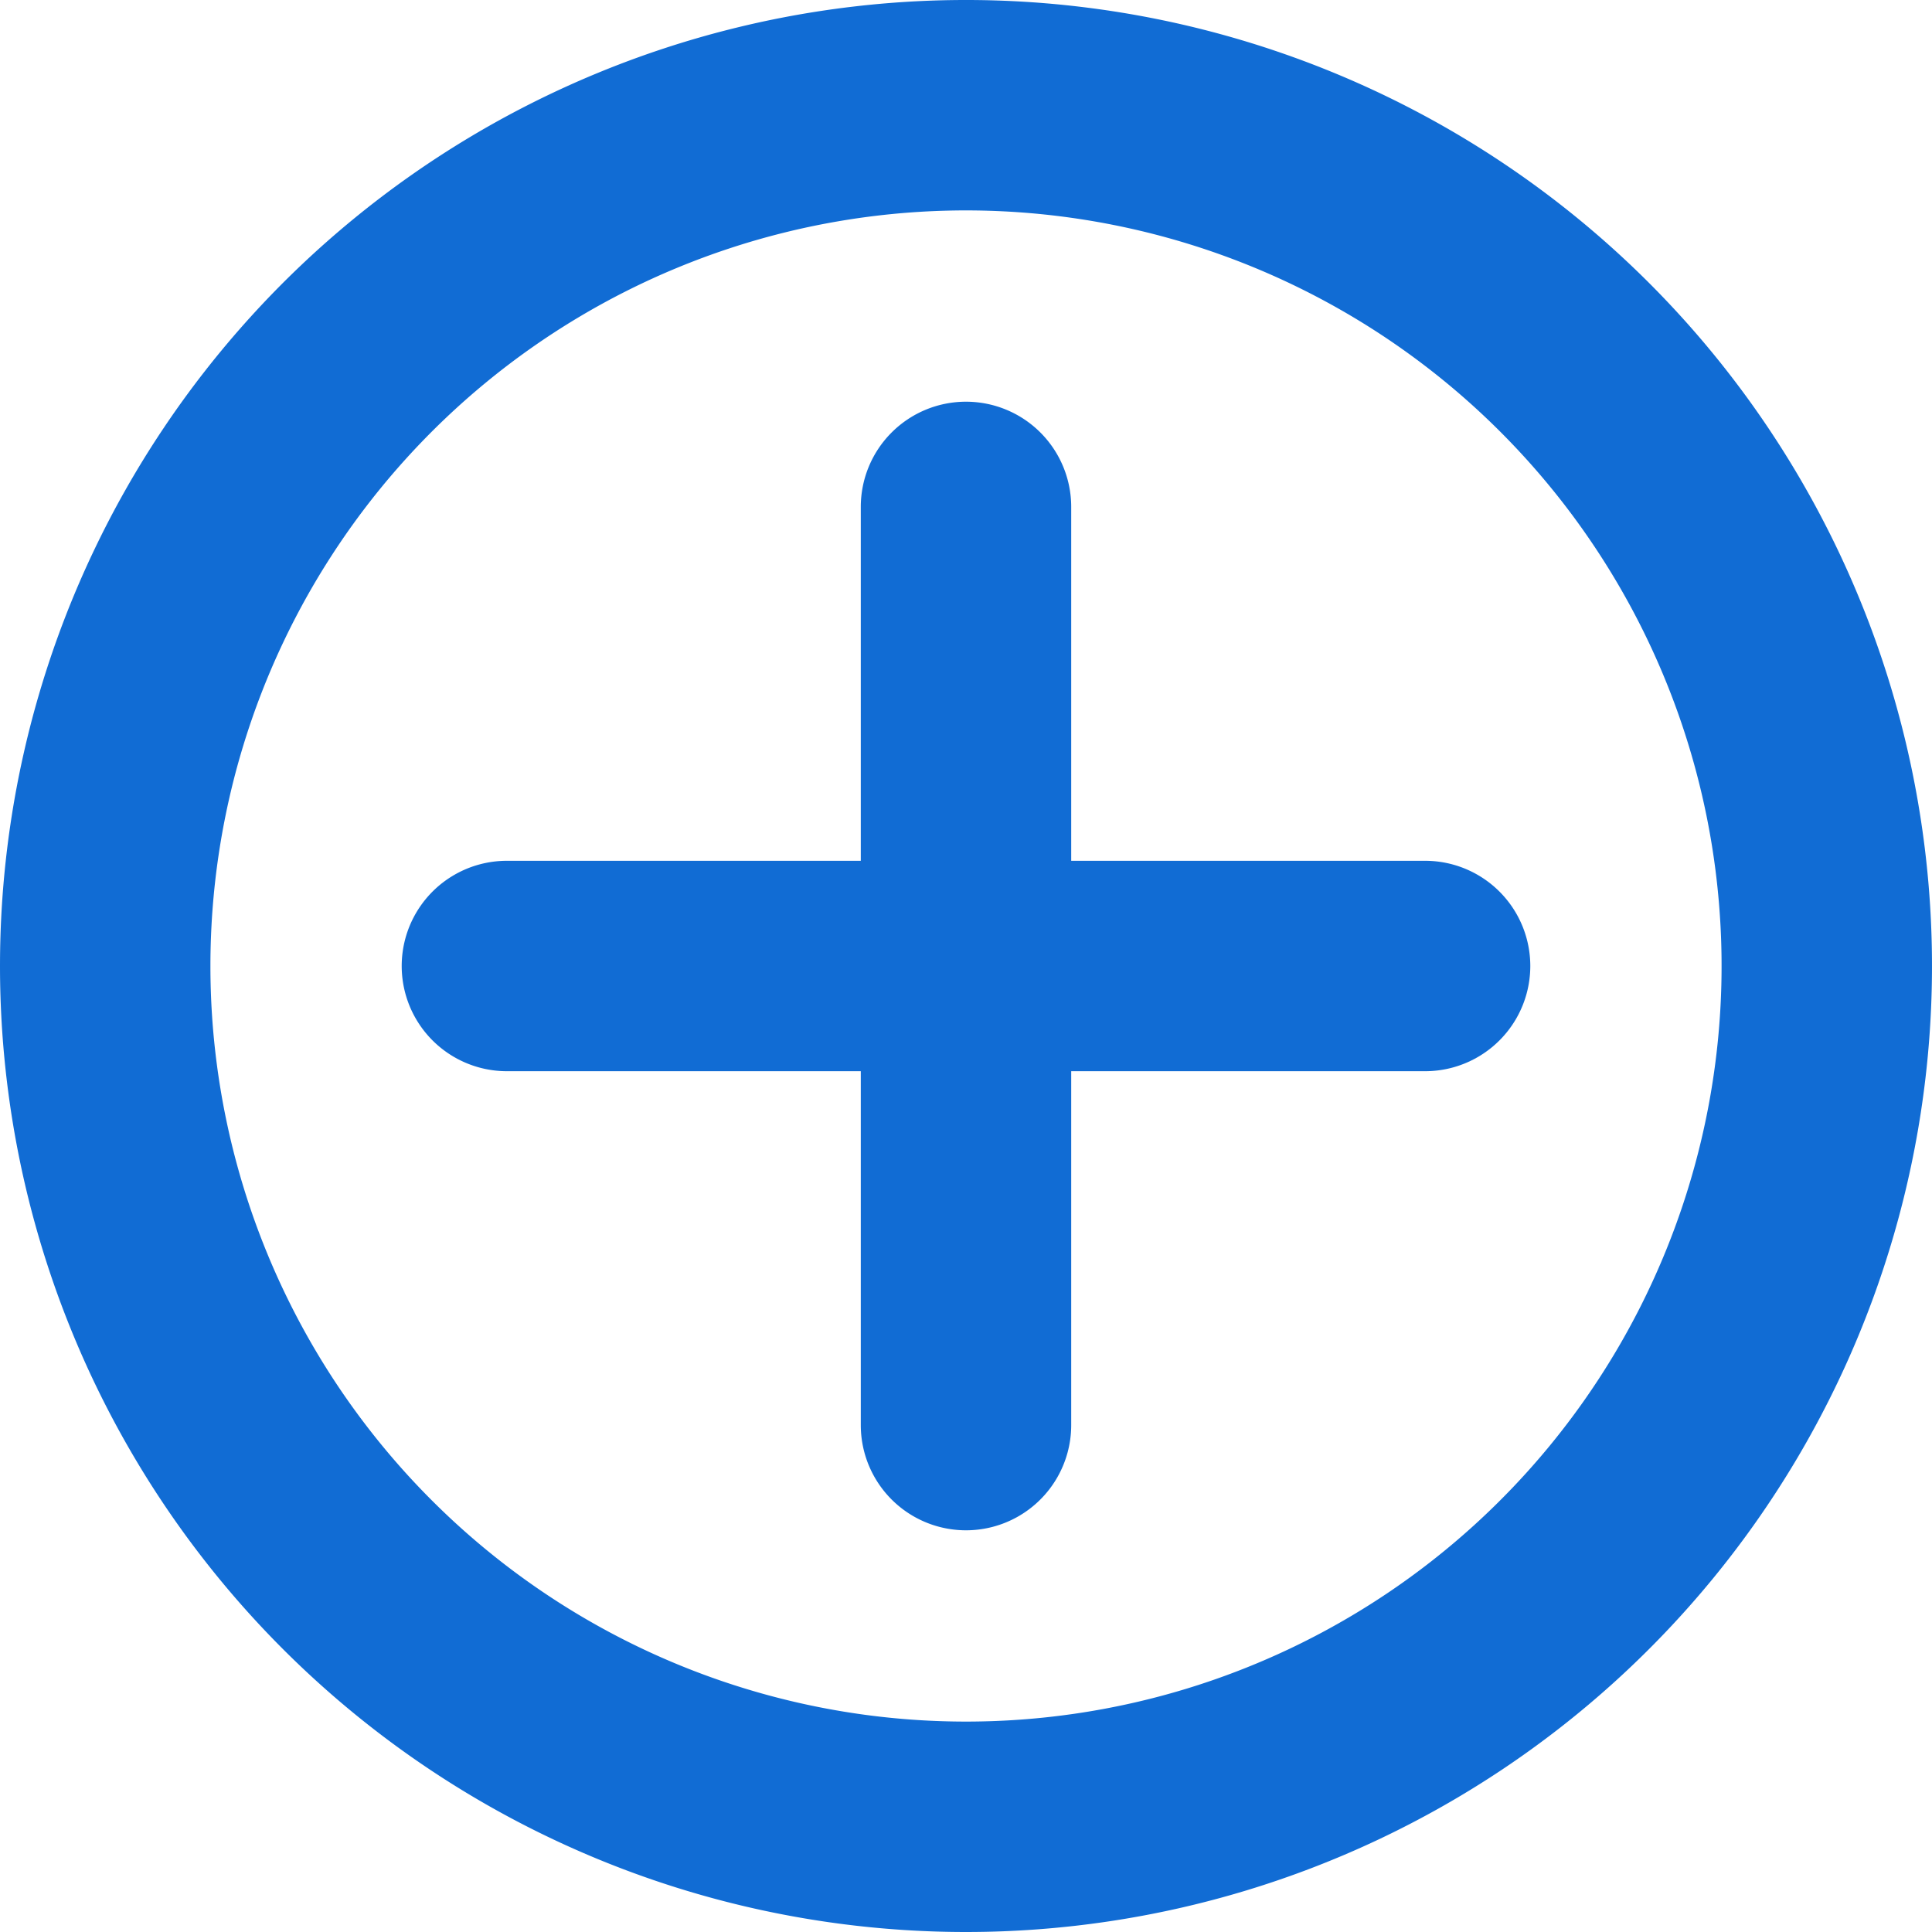 <svg xmlns="http://www.w3.org/2000/svg" width="20.2" height="20.2" viewBox="0 0 20.2 20.2">
  <defs>
    <style>
      .cls-1 {
        fill: #116cd4;
        stroke: #116cd4;
        fill-rule: evenodd;
      }
    </style>
  </defs>
  <g id="plus-circle" transform="translate(0.5 0.5)">
    <path id="Path_108" data-name="Path 108" class="cls-1" d="M13.275,7.875a.6.6,0,0,1,.6.6v4.8a.6.6,0,0,1-.6.6h-4.8a.6.6,0,0,1,0-1.2h4.2v-4.2A.6.6,0,0,1,13.275,7.875Z" transform="translate(-3.675 -3.675)"/>
    <path id="Path_109" data-name="Path 109" class="cls-1" d="M16.875,17.475a.6.6,0,0,1,.6-.6h4.8a.6.6,0,1,1,0,1.2h-4.2v4.2a.6.6,0,0,1-1.2,0Z" transform="translate(-7.875 -7.875)"/>
    <path id="Path_110" data-name="Path 110" class="cls-1" d="M9.6,18A8.4,8.4,0,1,0,1.2,9.6,8.4,8.4,0,0,0,9.6,18Zm0,1.2A9.6,9.6,0,1,0,0,9.6,9.6,9.6,0,0,0,9.6,19.2Z"/>
  </g>
</svg>
